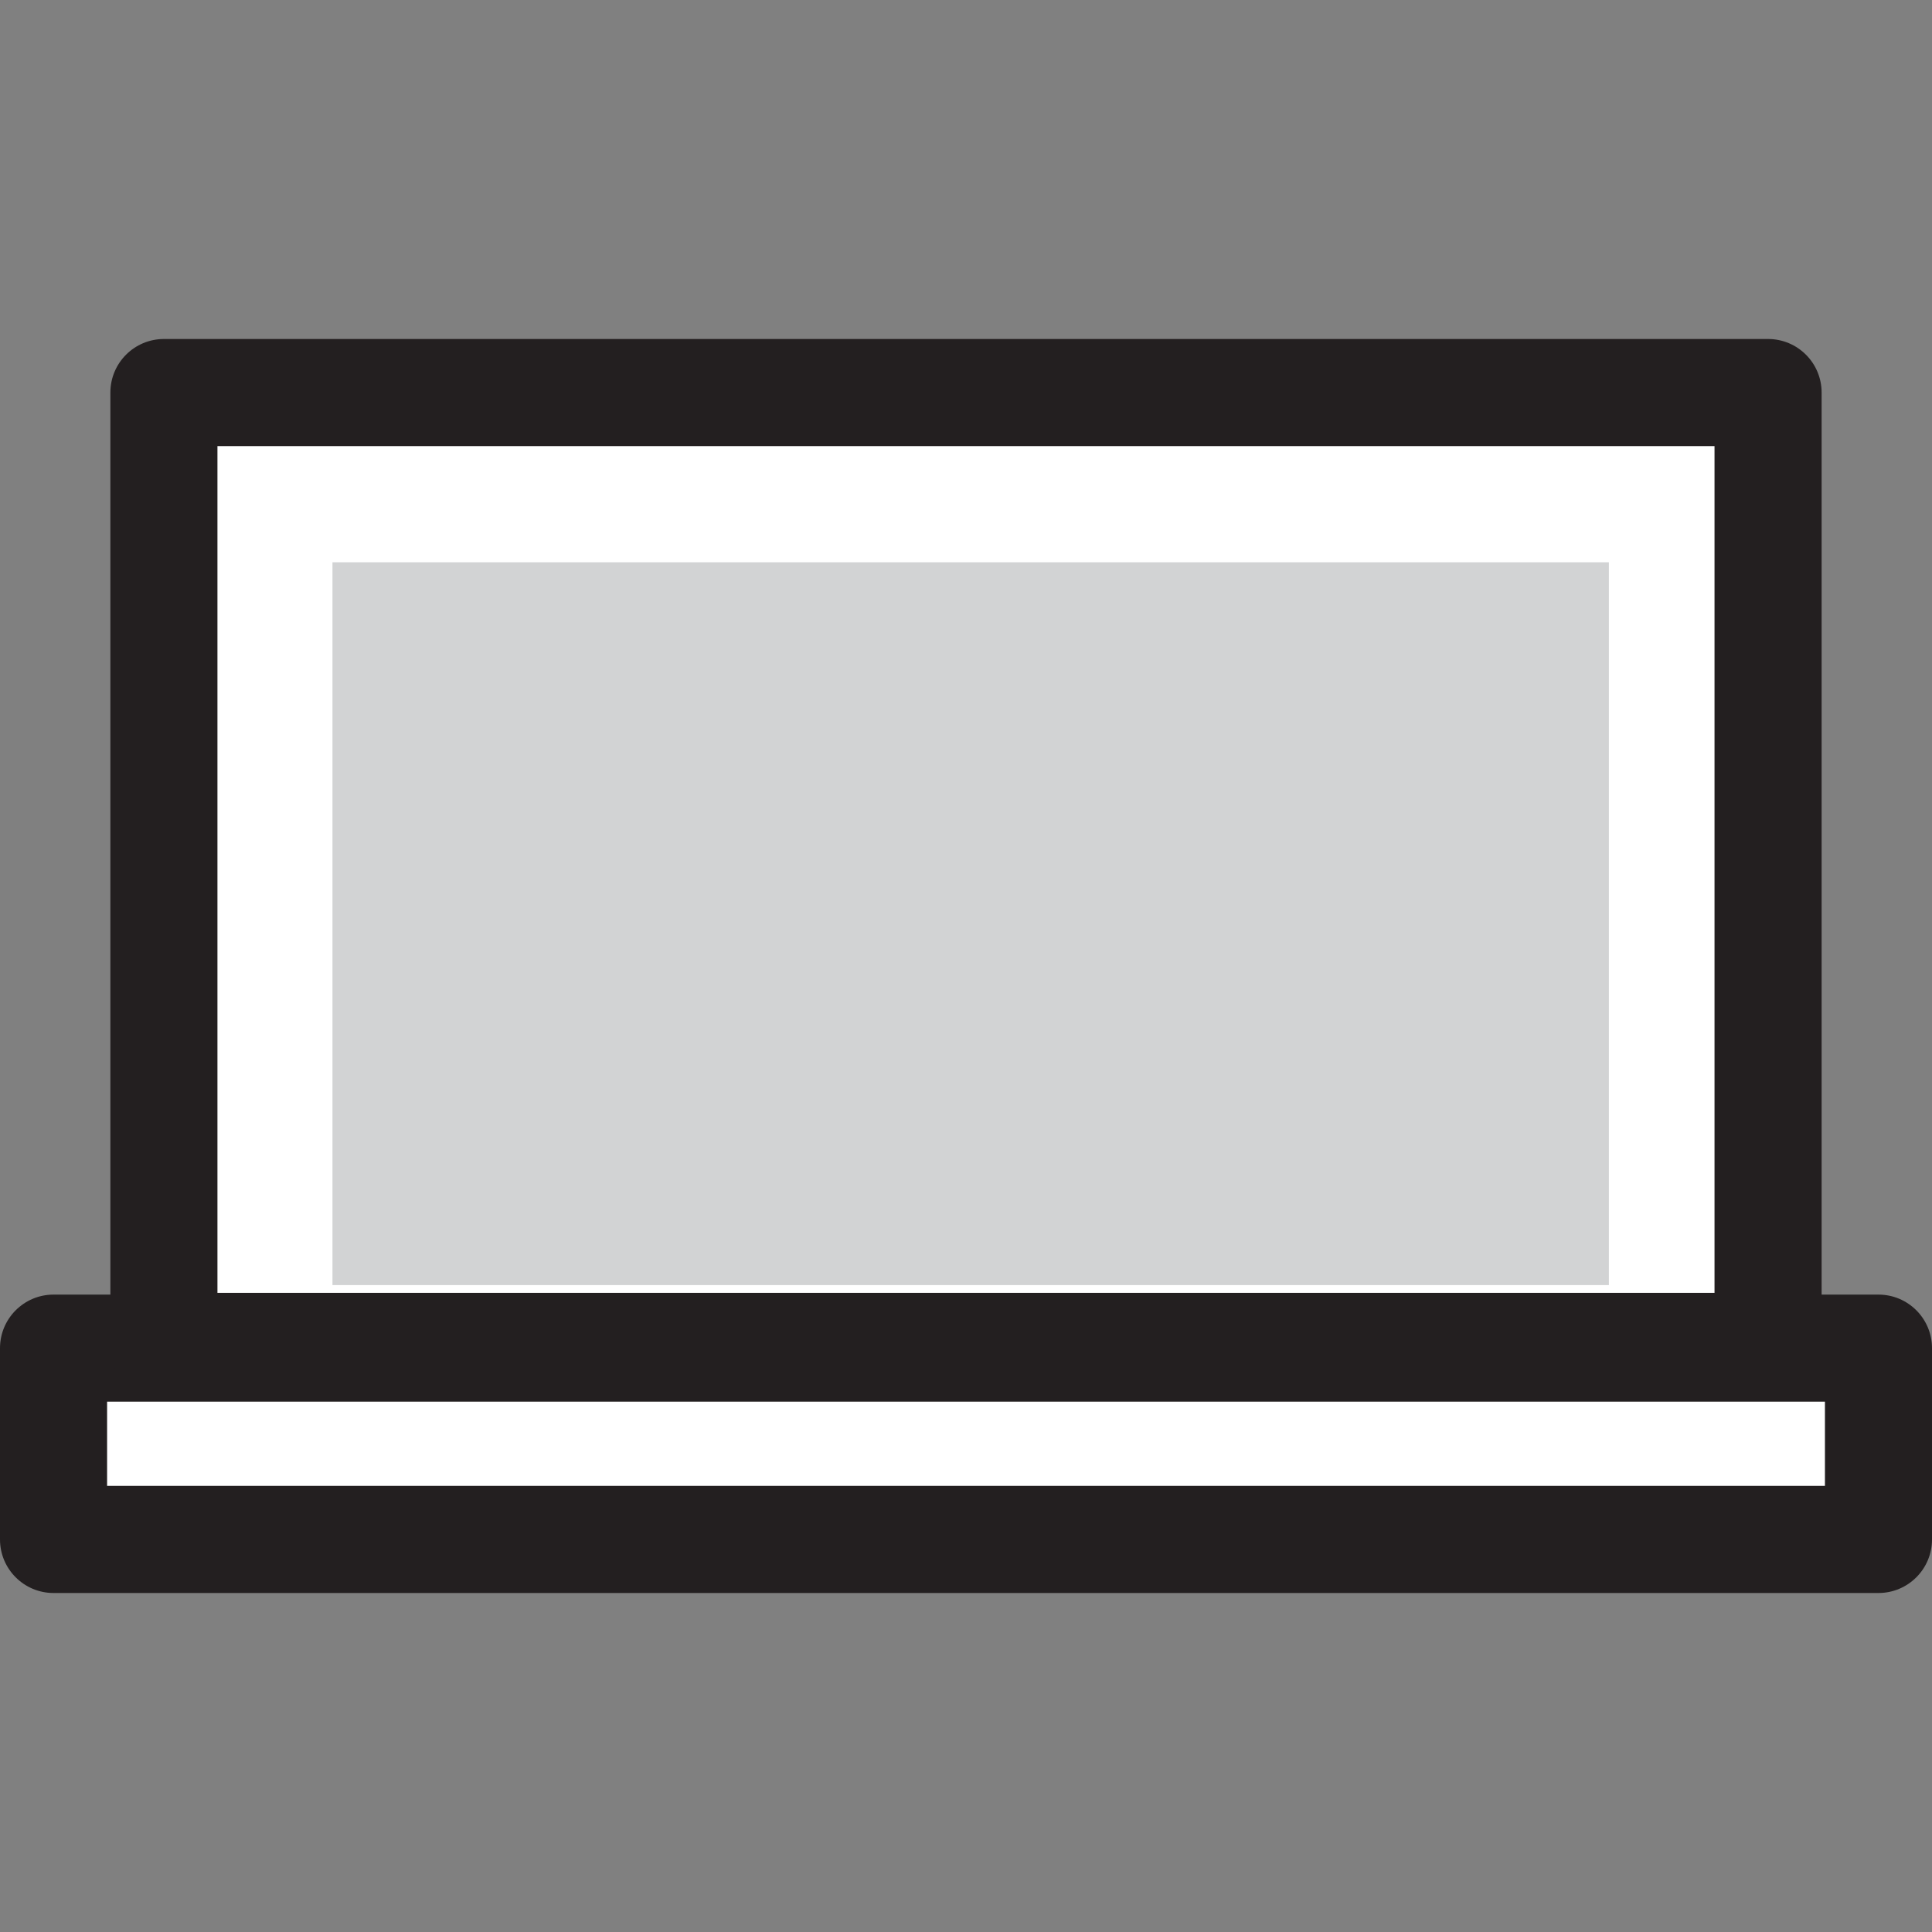 <?xml version="1.0" encoding="utf-8"?>
<!-- Generator: Adobe Illustrator 16.0.0, SVG Export Plug-In . SVG Version: 6.00 Build 0)  -->
<!DOCTYPE svg PUBLIC "-//W3C//DTD SVG 1.1//EN" "http://www.w3.org/Graphics/SVG/1.1/DTD/svg11.dtd">
<svg version="1.1" id="Layer_1" xmlns="http://www.w3.org/2000/svg" xmlns:xlink="http://www.w3.org/1999/xlink" x="0px" y="0px"
	 width="60px" height="60px" viewBox="0 0 60 60" enable-background="new 0 0 60 60" xml:space="preserve">
<rect x="0" y="0" width="60" height="60" fill="#808080" stroke="none"/>
<g>
	<g>
		<rect x="1.663" y="41.867" fill="#FFFFFF" width="56.674" height="5.941"/>
		<path fill="#231F20" d="M58.337,49.472H1.663C0.745,49.472,0,48.728,0,47.809v-5.941c0-0.918,0.745-1.663,1.663-1.663h56.674
			c0.919,0,1.663,0.745,1.663,1.663v5.941C60,48.728,59.256,49.472,58.337,49.472z M3.326,46.146h53.349V43.53H3.326V46.146z"/>
	</g>
	<g>
		<rect x="5.091" y="12.191" fill="#FFFFFF" width="49.818" height="29.622"/>
		<path fill="#231F20" d="M54.909,43.477H5.091c-0.918,0-1.663-0.745-1.663-1.663V12.191c0-0.919,0.745-1.663,1.663-1.663h49.818
			c0.918,0,1.663,0.744,1.663,1.663v29.622C56.572,42.731,55.827,43.477,54.909,43.477z M6.753,40.15h46.493V13.854H6.753V40.15z"/>
	</g>
	<g>
		<rect x="10.325" y="17.462" fill="#D2D3D4" width="39.641" height="22.448"/>
	</g>
</g>
</svg>
